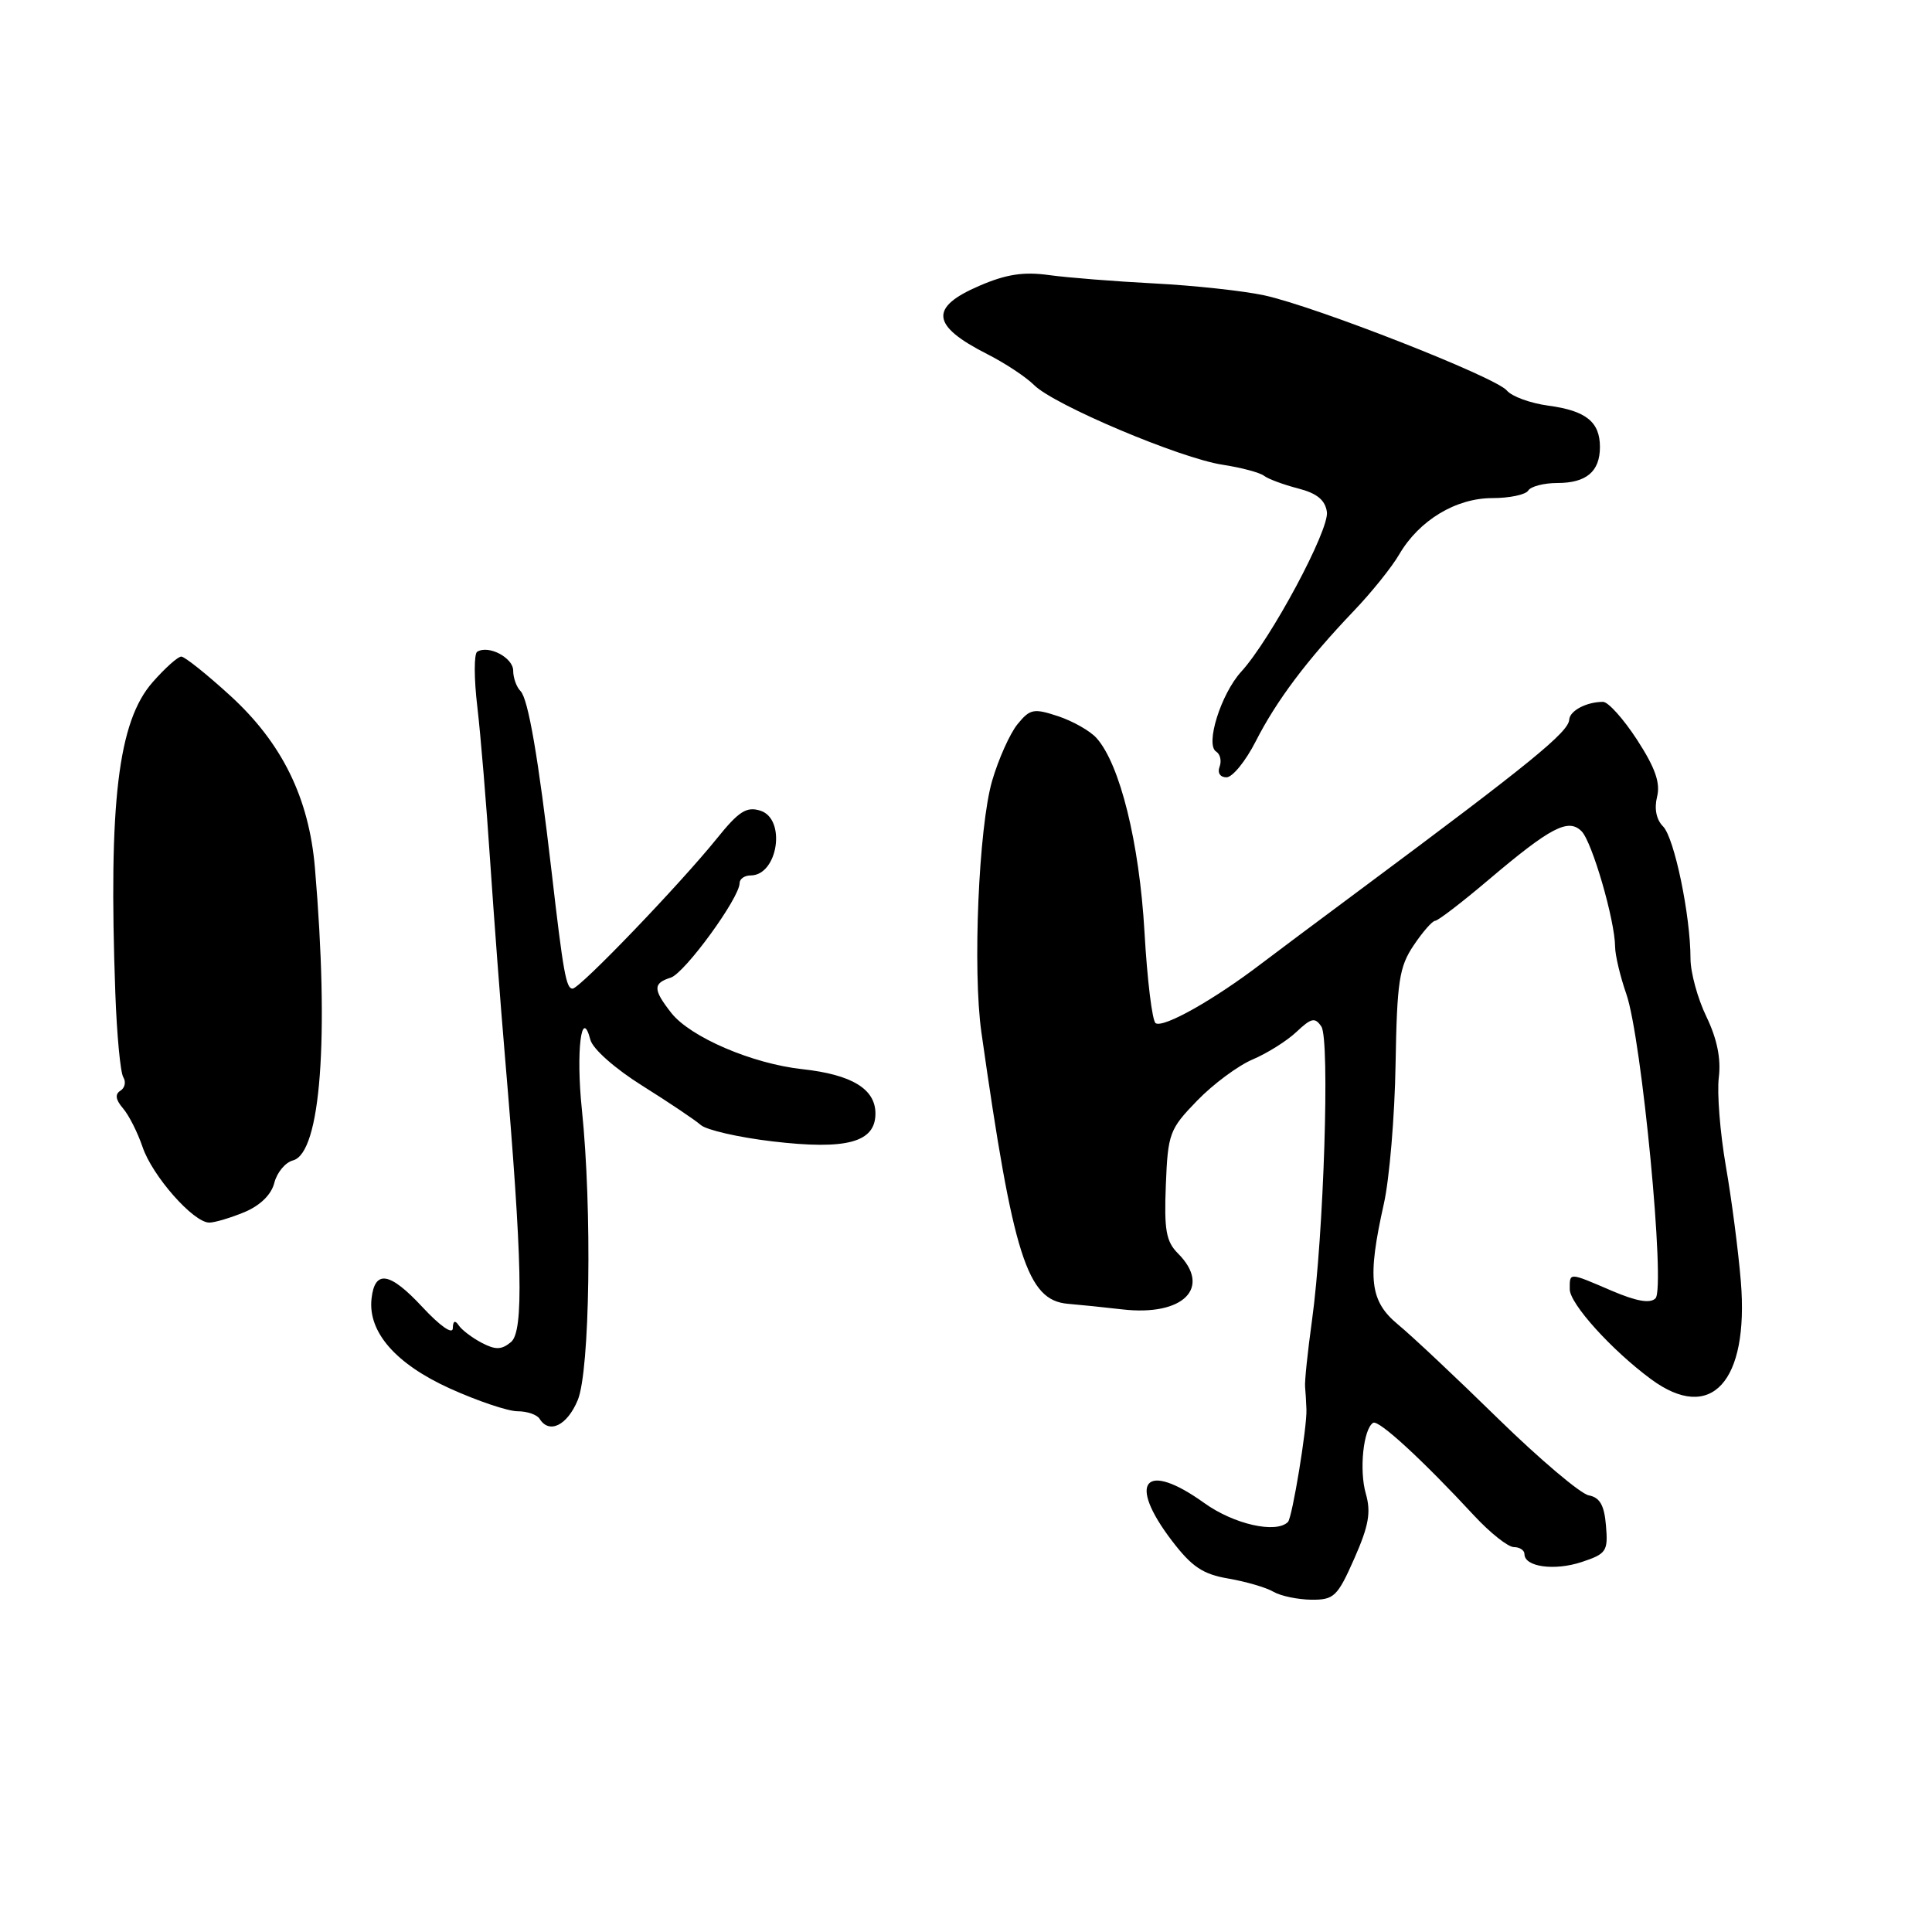 <?xml version="1.0" encoding="UTF-8" standalone="no"?>
<!DOCTYPE svg PUBLIC "-//W3C//DTD SVG 1.1//EN" "http://www.w3.org/Graphics/SVG/1.1/DTD/svg11.dtd" >
<svg xmlns="http://www.w3.org/2000/svg" xmlns:xlink="http://www.w3.org/1999/xlink" version="1.1" viewBox="0 0 256 256">
 <g >
 <path fill="currentColor"
d=" M 179.45 206.52 C 181.36 202.19 181.69 200.39 180.98 197.93 C 180.08 194.81 180.65 189.33 181.95 188.53 C 182.67 188.09 188.48 193.43 195.35 200.85 C 197.47 203.13 199.83 205.00 200.60 205.00 C 201.37 205.00 202.00 205.42 202.00 205.93 C 202.00 207.62 205.97 208.17 209.57 206.98 C 212.86 205.89 213.09 205.55 212.80 202.16 C 212.58 199.45 211.99 198.42 210.51 198.14 C 209.42 197.93 204.02 193.36 198.51 187.98 C 193.01 182.59 187.04 176.98 185.25 175.51 C 181.50 172.41 181.15 169.42 183.37 159.50 C 184.11 156.20 184.81 147.88 184.92 141.00 C 185.11 130.02 185.40 128.11 187.32 125.26 C 188.52 123.47 189.80 122.01 190.17 122.01 C 190.54 122.00 193.69 119.59 197.17 116.64 C 205.48 109.60 207.81 108.38 209.57 110.15 C 210.97 111.57 213.99 121.96 214.01 125.46 C 214.02 126.58 214.69 129.40 215.50 131.72 C 217.54 137.58 220.71 170.69 219.36 172.04 C 218.65 172.75 216.84 172.43 213.58 171.04 C 207.82 168.57 208.00 168.57 208.00 170.83 C 208.00 172.75 213.55 178.90 218.77 182.75 C 226.72 188.62 231.76 183.12 230.67 169.79 C 230.34 165.78 229.45 158.90 228.68 154.50 C 227.92 150.10 227.50 144.83 227.75 142.78 C 228.06 140.28 227.52 137.65 226.11 134.72 C 224.95 132.33 224.00 128.86 224.00 127.02 C 224.00 121.32 221.86 111.00 220.36 109.50 C 219.47 108.61 219.18 107.15 219.57 105.58 C 220.03 103.75 219.33 101.74 216.93 98.04 C 215.13 95.27 213.10 93.00 212.41 93.00 C 210.23 93.00 208.00 94.17 207.93 95.36 C 207.84 97.01 202.74 101.16 180.51 117.69 C 174.46 122.19 168.43 126.69 167.13 127.69 C 160.84 132.49 154.19 136.23 153.13 135.58 C 152.68 135.30 152.01 129.86 151.65 123.48 C 150.97 111.66 148.40 101.25 145.29 97.79 C 144.45 96.85 142.16 95.55 140.20 94.90 C 136.96 93.83 136.48 93.93 134.81 95.98 C 133.81 97.22 132.30 100.59 131.46 103.47 C 129.68 109.60 128.87 128.58 130.04 136.79 C 134.26 166.53 136.10 172.30 141.50 172.76 C 143.15 172.90 146.39 173.23 148.70 173.50 C 156.80 174.44 160.62 170.62 156.09 166.09 C 154.51 164.51 154.24 162.98 154.48 157.01 C 154.75 150.19 154.96 149.62 158.63 145.84 C 160.76 143.64 164.07 141.19 165.99 140.38 C 167.90 139.57 170.52 137.93 171.79 136.73 C 173.76 134.87 174.25 134.77 175.09 136.03 C 176.23 137.75 175.41 163.67 173.84 175.00 C 173.27 179.12 172.86 183.06 172.93 183.75 C 172.99 184.44 173.08 185.79 173.11 186.75 C 173.20 189.13 171.23 201.10 170.66 201.67 C 169.09 203.24 163.49 201.98 159.56 199.15 C 151.70 193.51 149.30 196.31 155.28 204.15 C 157.92 207.61 159.39 208.60 162.78 209.17 C 165.09 209.57 167.78 210.35 168.74 210.92 C 169.71 211.48 171.97 211.95 173.76 211.97 C 176.76 212.00 177.22 211.56 179.45 206.52 Z  M 76.55 185.53 C 78.17 181.67 78.47 160.21 77.10 147.00 C 76.30 139.35 77.05 133.27 78.23 137.78 C 78.55 139.00 81.53 141.63 85.15 143.89 C 88.64 146.08 92.11 148.41 92.86 149.07 C 93.60 149.73 97.88 150.71 102.36 151.24 C 112.20 152.40 116.00 151.37 116.00 147.55 C 116.00 144.29 112.87 142.39 106.31 141.67 C 99.68 140.95 91.49 137.43 88.96 134.23 C 86.52 131.12 86.50 130.29 88.88 129.54 C 90.73 128.95 98.00 118.98 98.00 117.02 C 98.00 116.46 98.66 116.00 99.46 116.00 C 103.08 116.00 104.21 108.52 100.76 107.42 C 98.93 106.84 97.90 107.49 95.01 111.08 C 90.11 117.16 76.82 131.00 75.87 131.00 C 75.02 131.00 74.64 128.93 73.09 115.50 C 71.34 100.44 69.99 92.59 68.97 91.57 C 68.44 91.04 68.00 89.82 68.00 88.87 C 68.00 87.14 64.74 85.43 63.23 86.36 C 62.80 86.63 62.80 89.92 63.25 93.67 C 63.69 97.43 64.45 106.58 64.94 114.00 C 65.44 121.42 66.32 133.12 66.91 140.00 C 69.22 167.15 69.42 176.41 67.71 177.83 C 66.45 178.87 65.66 178.89 63.81 177.92 C 62.54 177.25 61.17 176.21 60.77 175.60 C 60.29 174.89 60.02 175.03 60.00 176.00 C 59.99 176.88 58.32 175.72 55.96 173.18 C 51.65 168.54 49.66 168.21 49.23 172.08 C 48.74 176.49 52.42 180.72 59.61 183.98 C 63.28 185.64 67.31 187.00 68.58 187.00 C 69.85 187.00 71.16 187.45 71.50 188.00 C 72.77 190.05 75.15 188.89 76.55 185.53 Z  M 32.40 160.61 C 34.49 159.73 35.96 158.29 36.35 156.73 C 36.70 155.36 37.81 154.02 38.82 153.76 C 42.50 152.79 43.64 137.55 41.73 115.00 C 40.94 105.71 37.37 98.45 30.52 92.19 C 27.39 89.33 24.47 87.00 24.02 87.00 C 23.57 87.00 21.86 88.53 20.22 90.40 C 15.65 95.60 14.37 106.26 15.28 131.56 C 15.48 137.09 15.95 142.12 16.34 142.74 C 16.72 143.36 16.55 144.16 15.95 144.53 C 15.21 144.99 15.32 145.72 16.29 146.85 C 17.08 147.76 18.24 150.07 18.89 151.98 C 20.18 155.82 25.63 162.00 27.73 162.00 C 28.46 162.00 30.56 161.37 32.40 160.61 Z  M 166.38 98.25 C 169.14 92.83 173.15 87.49 179.34 81.00 C 181.71 78.53 184.44 75.13 185.41 73.45 C 188.05 68.94 192.91 66.00 197.75 66.00 C 200.02 66.00 202.16 65.55 202.50 65.00 C 202.84 64.45 204.58 64.00 206.36 64.00 C 210.20 64.00 212.00 62.48 212.00 59.23 C 212.00 55.90 210.15 54.42 205.16 53.75 C 202.78 53.43 200.32 52.53 199.67 51.75 C 198.21 49.97 174.27 40.59 167.50 39.13 C 164.75 38.54 158.22 37.83 153.00 37.56 C 147.78 37.29 141.47 36.79 139.00 36.45 C 135.63 35.98 133.31 36.34 129.75 37.88 C 123.11 40.74 123.39 43.15 130.79 46.91 C 133.15 48.10 135.96 49.96 137.03 51.03 C 139.66 53.66 156.39 60.73 162.00 61.58 C 164.48 61.96 166.95 62.62 167.50 63.05 C 168.05 63.47 170.07 64.22 172.00 64.72 C 174.50 65.36 175.59 66.25 175.82 67.83 C 176.17 70.20 168.37 84.73 164.47 89.00 C 161.78 91.95 159.67 98.68 161.15 99.59 C 161.69 99.93 161.89 100.83 161.60 101.60 C 161.29 102.40 161.68 103.00 162.51 103.00 C 163.31 103.00 165.05 100.86 166.38 98.25 Z "/>
</g>
</svg>